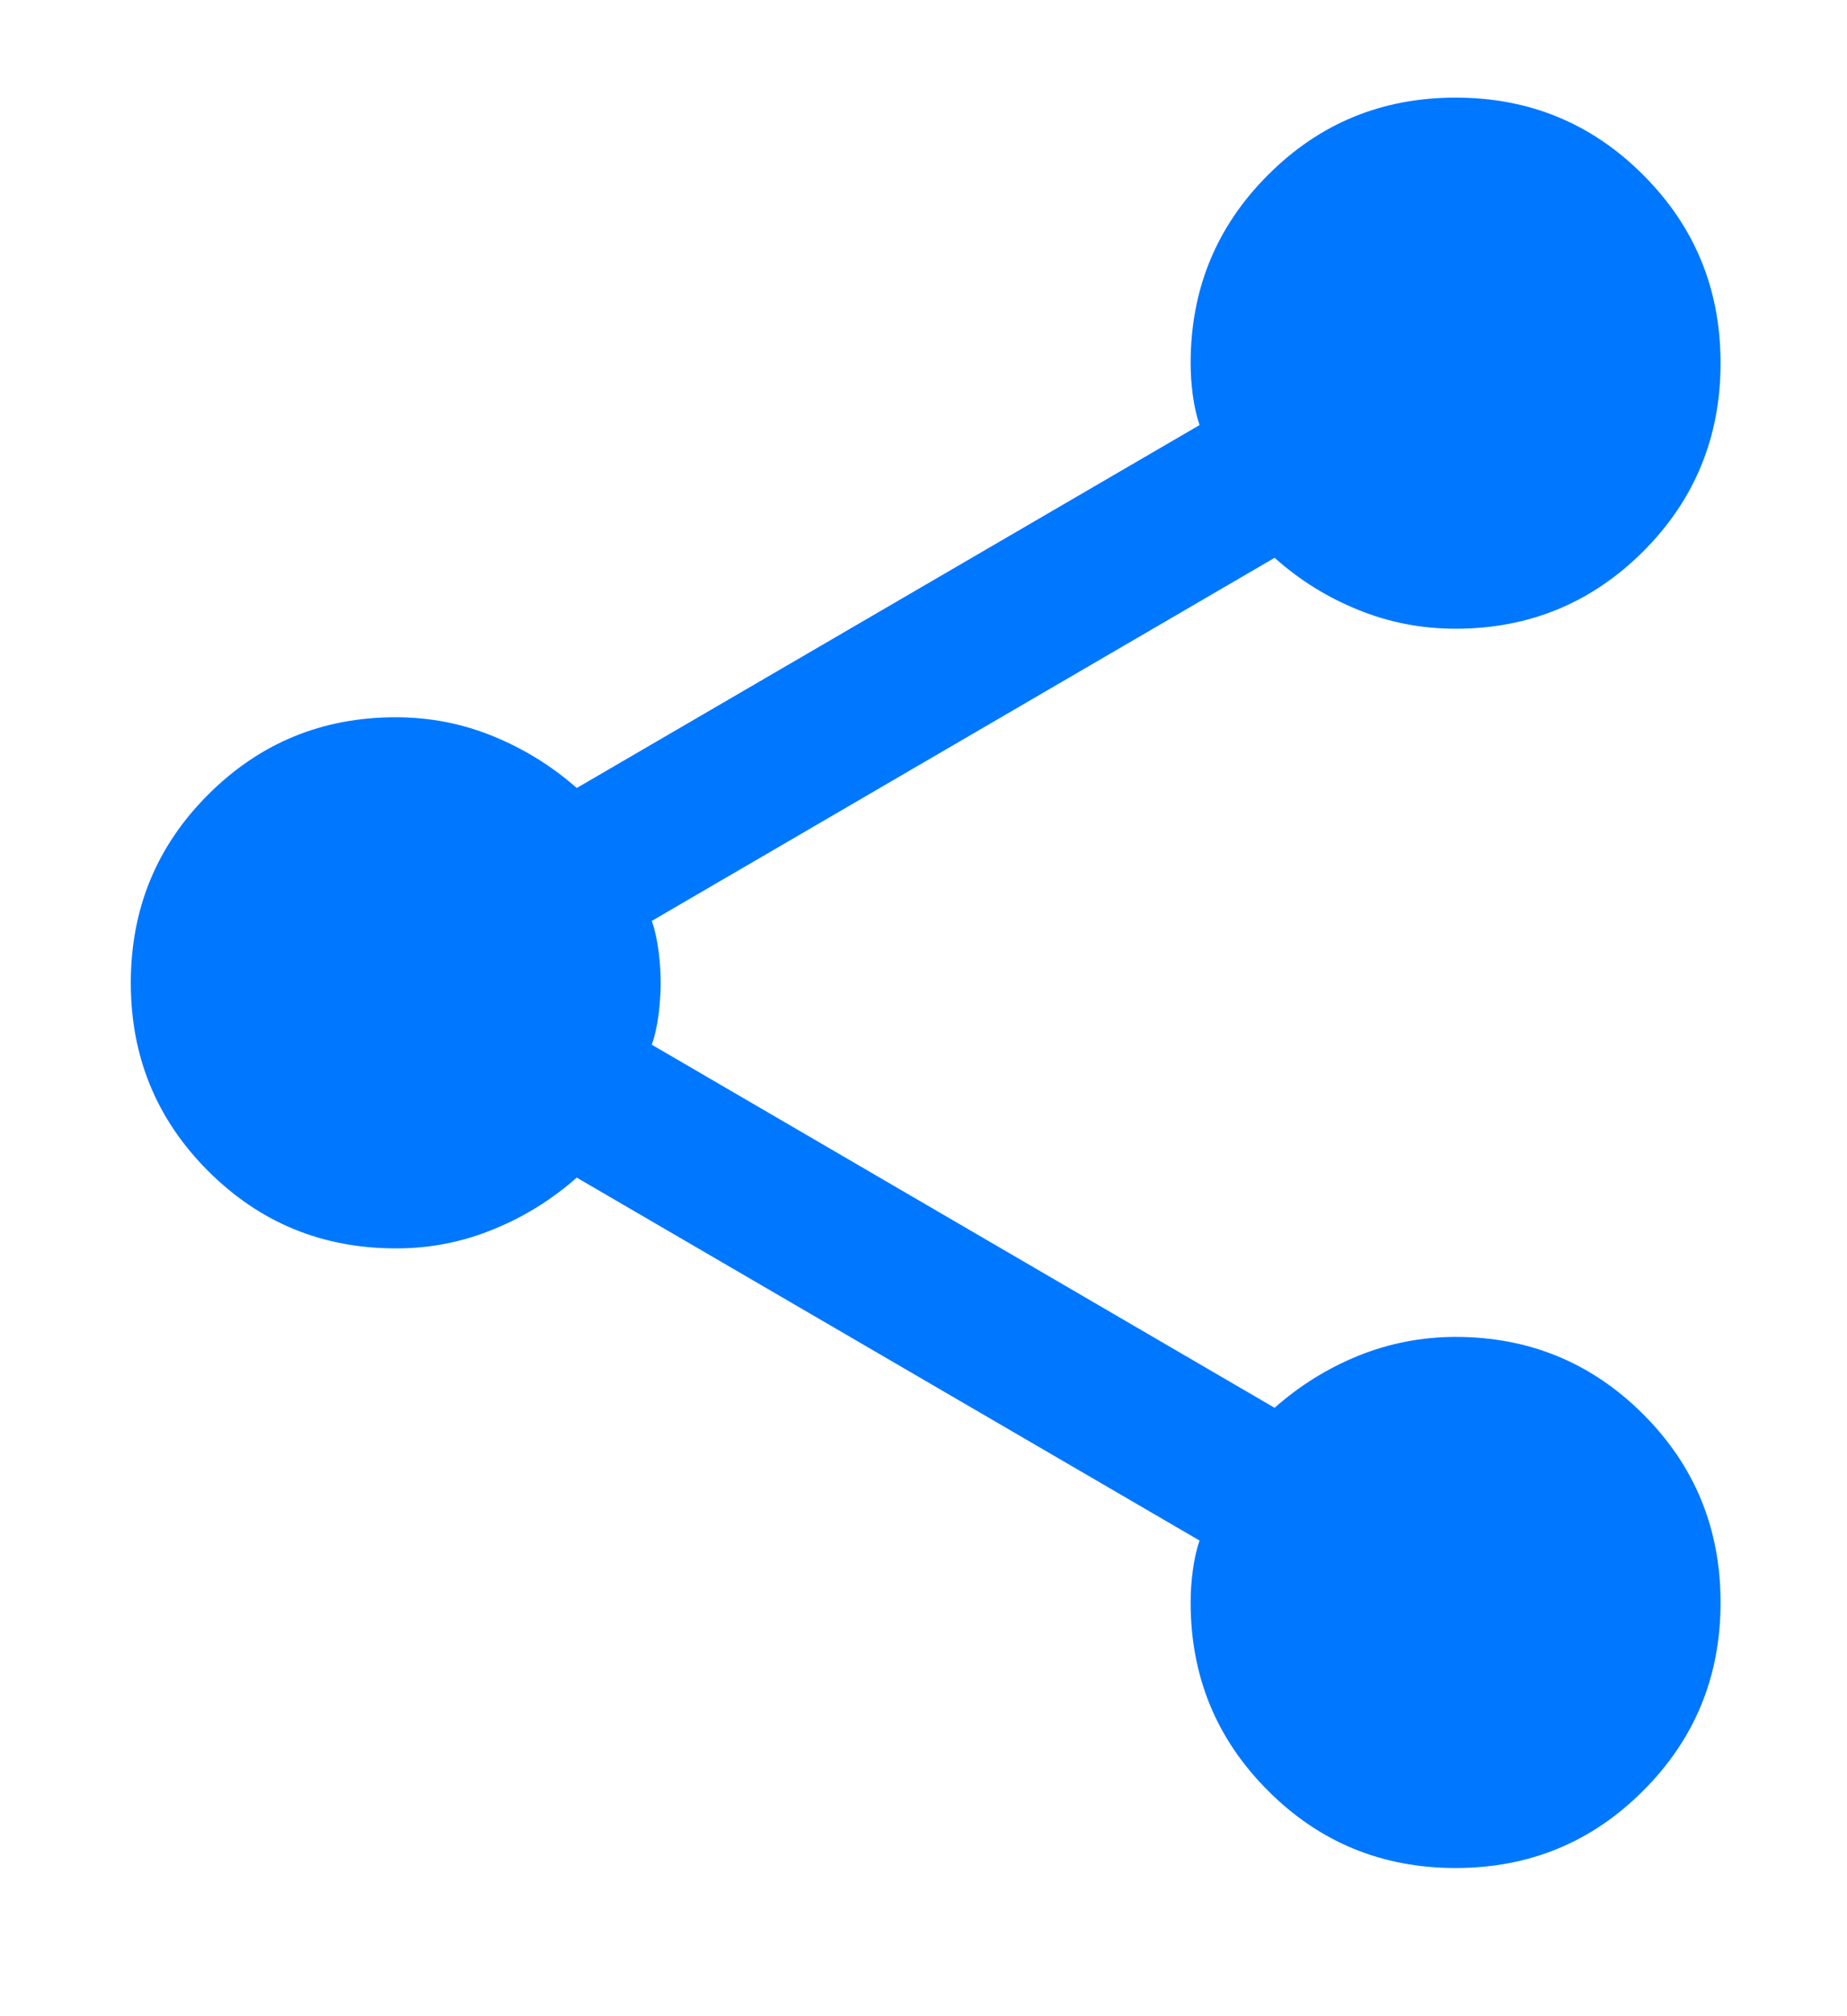 <svg width="11" height="12" viewBox="0 0 11 12" fill="none" xmlns="http://www.w3.org/2000/svg">
<path d="M8.669 11.118C8.231 11.118 7.858 10.965 7.551 10.657C7.244 10.35 7.091 9.977 7.091 9.538C7.091 9.476 7.095 9.412 7.104 9.346C7.113 9.28 7.126 9.221 7.144 9.169L3.435 7.009C3.286 7.14 3.119 7.244 2.935 7.318C2.751 7.393 2.558 7.431 2.357 7.43C1.918 7.43 1.546 7.276 1.239 6.969C0.932 6.662 0.779 6.289 0.779 5.85C0.779 5.41 0.932 5.037 1.239 4.73C1.546 4.423 1.918 4.269 2.357 4.269C2.558 4.269 2.751 4.306 2.935 4.381C3.119 4.456 3.286 4.559 3.435 4.69L7.144 2.53C7.126 2.477 7.113 2.418 7.104 2.353C7.095 2.287 7.091 2.223 7.091 2.161C7.091 1.722 7.244 1.349 7.551 1.042C7.858 0.734 8.231 0.581 8.669 0.581C9.107 0.581 9.48 0.734 9.787 1.042C10.094 1.349 10.247 1.722 10.247 2.161C10.247 2.6 10.094 2.974 9.787 3.281C9.48 3.588 9.107 3.742 8.669 3.742C8.467 3.742 8.274 3.705 8.09 3.63C7.906 3.556 7.74 3.453 7.591 3.32L3.882 5.481C3.9 5.533 3.913 5.593 3.922 5.659C3.93 5.725 3.935 5.788 3.935 5.85C3.935 5.911 3.93 5.974 3.922 6.041C3.913 6.107 3.9 6.166 3.882 6.218L7.591 8.379C7.74 8.247 7.906 8.144 8.09 8.069C8.274 7.995 8.467 7.957 8.669 7.957C9.107 7.957 9.48 8.111 9.787 8.418C10.094 8.725 10.247 9.099 10.247 9.538C10.247 9.977 10.094 10.35 9.787 10.657C9.48 10.965 9.107 11.118 8.669 11.118Z" fill="#0077FF"/>
</svg>
